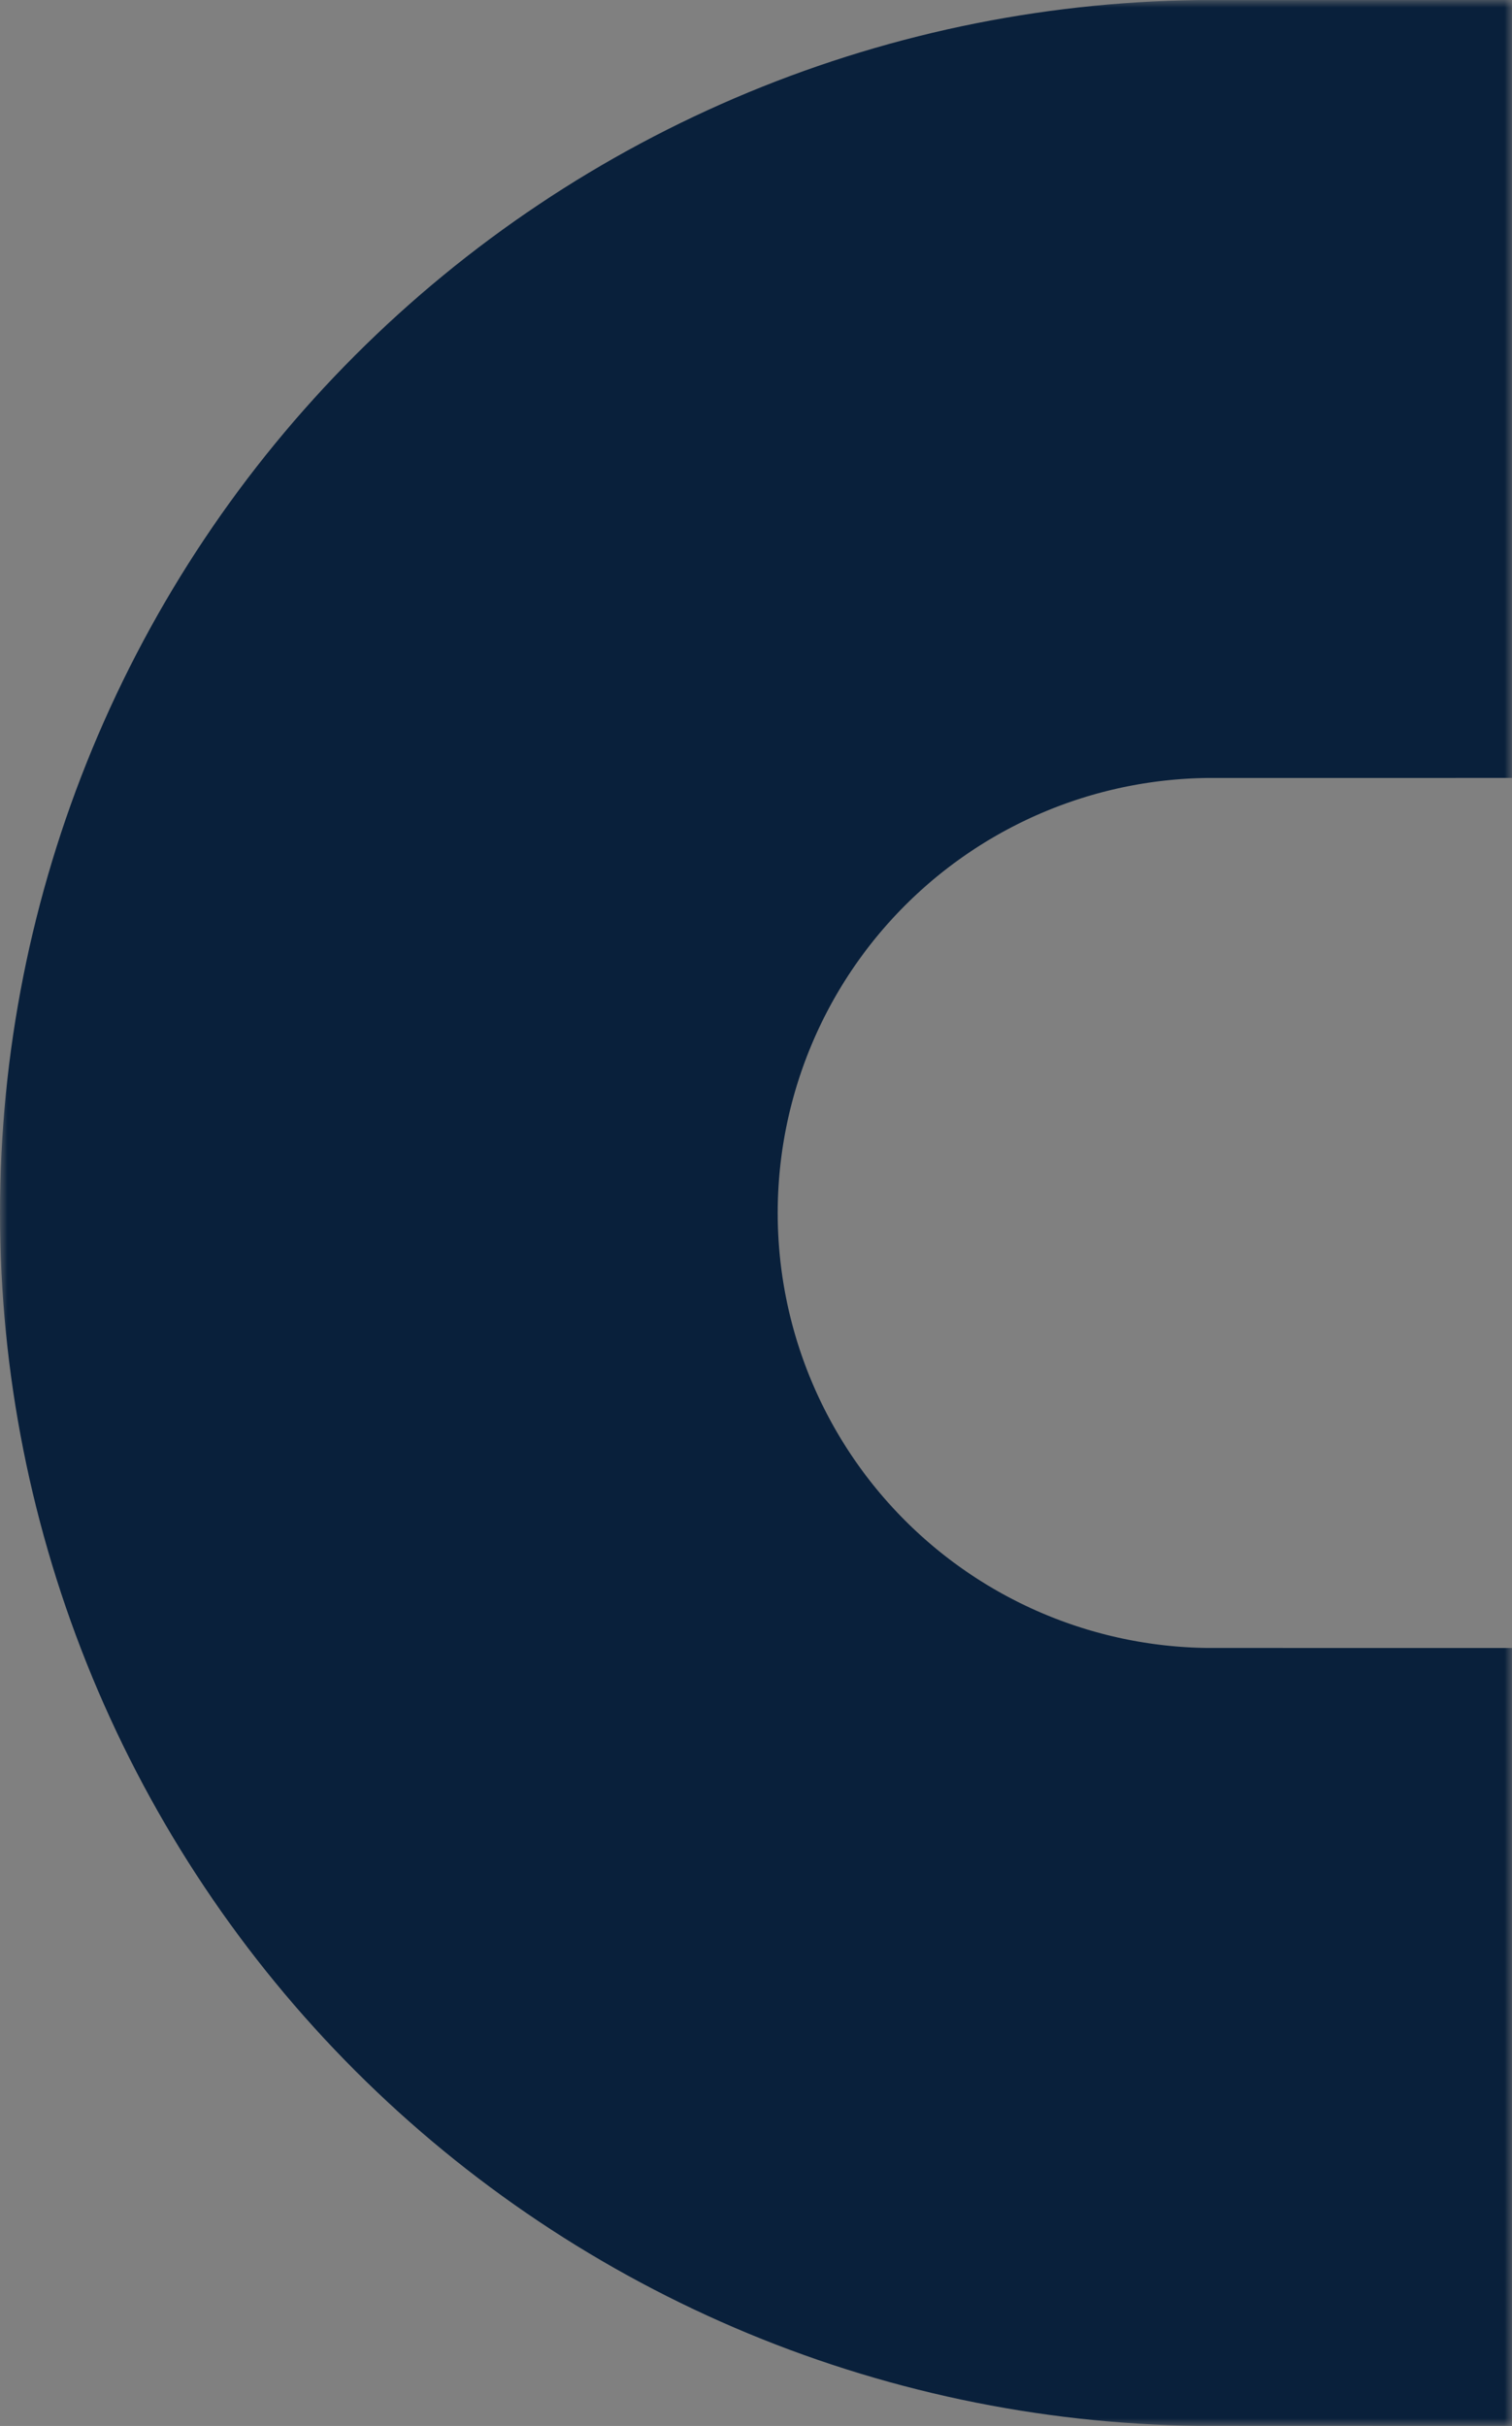 <svg width="101" height="162" viewBox="0 0 101 162" fill="none" xmlns="http://www.w3.org/2000/svg">
<rect x="0" y="0" width="101" height="162" fill="#808080" stroke="none"/>
<mask id="path-1-outside-1_1264_5249" maskUnits="userSpaceOnUse" x="0" y="0" width="101" height="162" fill="black">
<rect fill="white" width="101" height="162"/>
<path d="M81 20C72.989 20 65.057 21.578 57.656 24.643C50.255 27.709 43.531 32.202 37.867 37.867C32.202 43.531 27.709 50.255 24.643 57.656C21.578 65.057 20 72.989 20 81C20 89.011 21.578 96.943 24.643 104.344C27.709 111.745 32.202 118.469 37.867 124.134C43.531 129.798 50.255 134.291 57.656 137.357C65.057 140.422 72.989 142 81 142V130.05C74.559 130.05 68.18 128.781 62.23 126.316C56.279 123.851 50.871 120.238 46.317 115.683C41.762 111.129 38.149 105.721 35.684 99.77C33.219 93.82 31.95 87.441 31.95 81C31.95 74.559 33.219 68.18 35.684 62.23C38.149 56.279 41.762 50.871 46.317 46.317C50.871 41.762 56.279 38.149 62.23 35.684C68.18 33.219 74.559 31.95 81 31.95V20Z"/>
</mask>
<path d="M81 20C72.989 20 65.057 21.578 57.656 24.643C50.255 27.709 43.531 32.202 37.867 37.867C32.202 43.531 27.709 50.255 24.643 57.656C21.578 65.057 20 72.989 20 81C20 89.011 21.578 96.943 24.643 104.344C27.709 111.745 32.202 118.469 37.867 124.134C43.531 129.798 50.255 134.291 57.656 137.357C65.057 140.422 72.989 142 81 142V130.05C74.559 130.05 68.18 128.781 62.23 126.316C56.279 123.851 50.871 120.238 46.317 115.683C41.762 111.129 38.149 105.721 35.684 99.77C33.219 93.82 31.95 87.441 31.95 81C31.95 74.559 33.219 68.18 35.684 62.23C38.149 56.279 41.762 50.871 46.317 46.317C50.871 41.762 56.279 38.149 62.23 35.684C68.18 33.219 74.559 31.95 81 31.95V20Z" fill="white"/>
<path d="M81 20C72.989 20 65.057 21.578 57.656 24.643C50.255 27.709 43.531 32.202 37.867 37.867C32.202 43.531 27.709 50.255 24.643 57.656C21.578 65.057 20 72.989 20 81C20 89.011 21.578 96.943 24.643 104.344C27.709 111.745 32.202 118.469 37.867 124.134C43.531 129.798 50.255 134.291 57.656 137.357C65.057 140.422 72.989 142 81 142V130.05C74.559 130.05 68.18 128.781 62.23 126.316C56.279 123.851 50.871 120.238 46.317 115.683C41.762 111.129 38.149 105.721 35.684 99.77C33.219 93.82 31.95 87.441 31.95 81C31.95 74.559 33.219 68.18 35.684 62.23C38.149 56.279 41.762 50.871 46.317 46.317C50.871 41.762 56.279 38.149 62.23 35.684C68.18 33.219 74.559 31.95 81 31.95V20Z" stroke="#09203B" stroke-width="40" mask="url(#path-1-outside-1_1264_5249)"/>
</svg>
